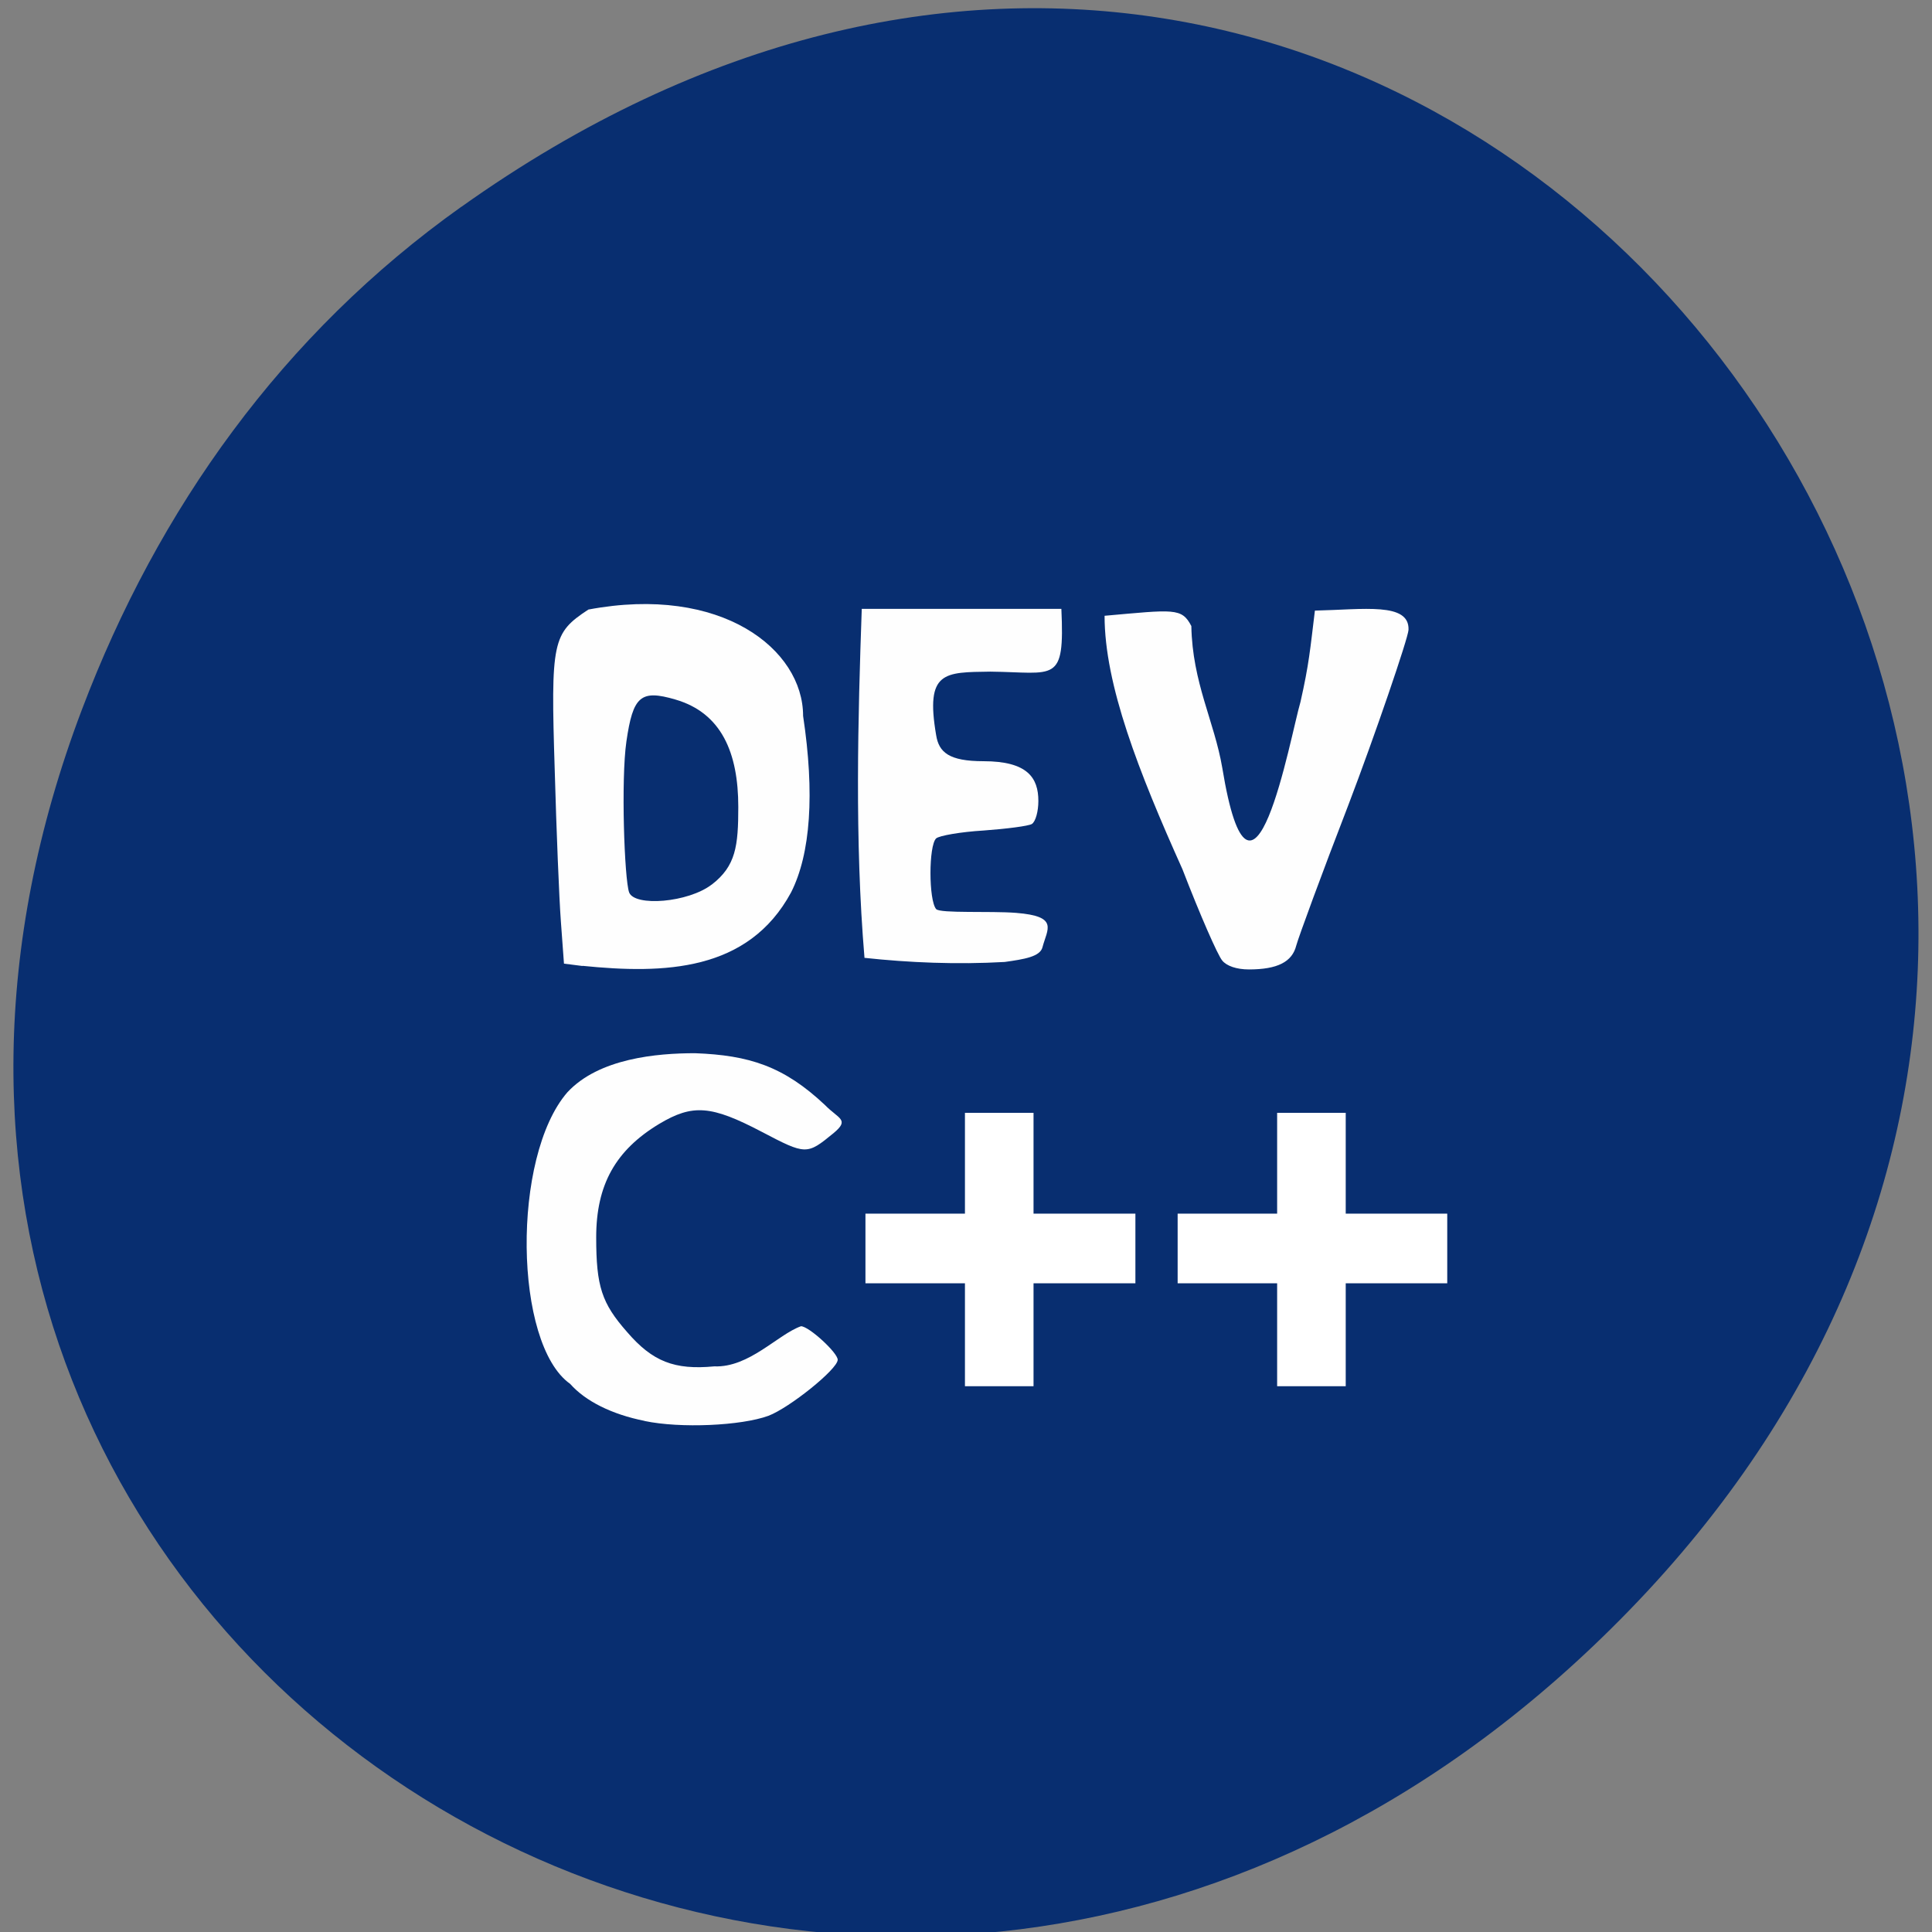 <svg xmlns="http://www.w3.org/2000/svg" viewBox="0 0 22 22"><rect x="0" y="0" width="22" height="22" fill="#808080" stroke="none"/><path d="m 5.254 2.355 c 11.09 -7.895 22.336 6.688 13.293 15.988 c -8.516 8.762 -21.75 0.637 -17.613 -10.266 c 0.863 -2.277 2.281 -4.273 4.32 -5.723" fill="#082e70"/><g fill="#fff"><g fill-opacity="0.996"><path d="m 6.633 11 l -0.211 -0.027 l -0.035 -0.477 c -0.02 -0.266 -0.051 -1.039 -0.07 -1.719 c -0.047 -1.48 -0.027 -1.566 0.383 -1.836 c 1.516 -0.285 2.445 0.453 2.445 1.211 c 0.133 0.883 0.086 1.57 -0.137 2.01 c -0.488 0.902 -1.445 0.93 -2.375 0.836 m 1.473 -0.926 c 0.273 -0.211 0.301 -0.438 0.301 -0.883 c 0 -0.617 -0.191 -1.07 -0.715 -1.223 c -0.398 -0.117 -0.484 -0.039 -0.559 0.477 c -0.063 0.434 -0.023 1.57 0.031 1.719 c 0.063 0.164 0.672 0.117 0.941 -0.09"/><path d="m 9.844 10.906 c -0.113 -1.34 -0.074 -2.742 -0.031 -3.973 c 0.758 0 1.516 0 2.273 0 c 0.039 0.859 -0.07 0.723 -0.809 0.715 c -0.523 0.008 -0.742 -0.008 -0.617 0.723 c 0.031 0.195 0.145 0.297 0.539 0.297 c 0.504 0 0.625 0.191 0.625 0.453 c 0 0.117 -0.031 0.234 -0.074 0.262 c -0.039 0.023 -0.285 0.055 -0.547 0.074 c -0.266 0.016 -0.508 0.059 -0.543 0.09 c -0.086 0.082 -0.086 0.703 0 0.805 c 0.047 0.051 0.617 0.02 0.91 0.043 c 0.492 0.039 0.355 0.184 0.301 0.391 c -0.027 0.109 -0.211 0.137 -0.43 0.168 c -0.543 0.031 -1.09 0.008 -1.598 -0.047"/><path d="m 13.918 10.938 c -0.051 -0.059 -0.254 -0.523 -0.453 -1.039 c -0.5 -1.113 -0.887 -2.102 -0.887 -2.887 c 0.789 -0.07 0.879 -0.094 0.988 0.117 c 0.012 0.645 0.262 1.086 0.352 1.613 c 0.34 2.074 0.773 -0.348 0.891 -0.75 c 0.098 -0.434 0.109 -0.59 0.164 -1.039 c 0.555 -0.012 1.078 -0.098 1.066 0.219 c -0.004 0.094 -0.383 1.203 -0.684 1.992 c -0.305 0.789 -0.57 1.512 -0.594 1.602 c -0.047 0.188 -0.215 0.273 -0.539 0.273 c -0.141 0 -0.254 -0.039 -0.305 -0.102"/><path d="m 7.34 16.18 c -0.371 -0.074 -0.672 -0.223 -0.848 -0.422 c -0.641 -0.453 -0.668 -2.586 -0.031 -3.32 c 0.359 -0.387 1.02 -0.445 1.453 -0.445 c 0.617 0.023 1.01 0.148 1.48 0.59 c 0.156 0.16 0.285 0.164 0.098 0.32 c -0.305 0.25 -0.313 0.25 -0.82 -0.016 c -0.574 -0.301 -0.785 -0.316 -1.164 -0.09 c -0.5 0.301 -0.719 0.695 -0.719 1.293 c 0 0.559 0.063 0.75 0.352 1.078 c 0.289 0.336 0.539 0.434 0.992 0.391 c 0.398 0.016 0.723 -0.363 0.988 -0.457 c 0.09 0 0.422 0.305 0.418 0.383 c -0.004 0.109 -0.551 0.547 -0.789 0.637 c -0.309 0.113 -1 0.145 -1.41 0.059"/></g><path d="m 14.543 15.199 v -0.586 h -1.133 v -0.793 h 1.133 v -1.148 h 0.781 v 1.148 h 1.156 v 0.793 h -1.156 v 1.172 h -0.781"/><path d="m 10.988 15.199 v -0.586 h -1.133 v -0.793 h 1.133 v -1.148 h 0.781 v 1.148 h 1.16 v 0.793 h -1.16 v 1.172 h -0.781"/></g></svg>